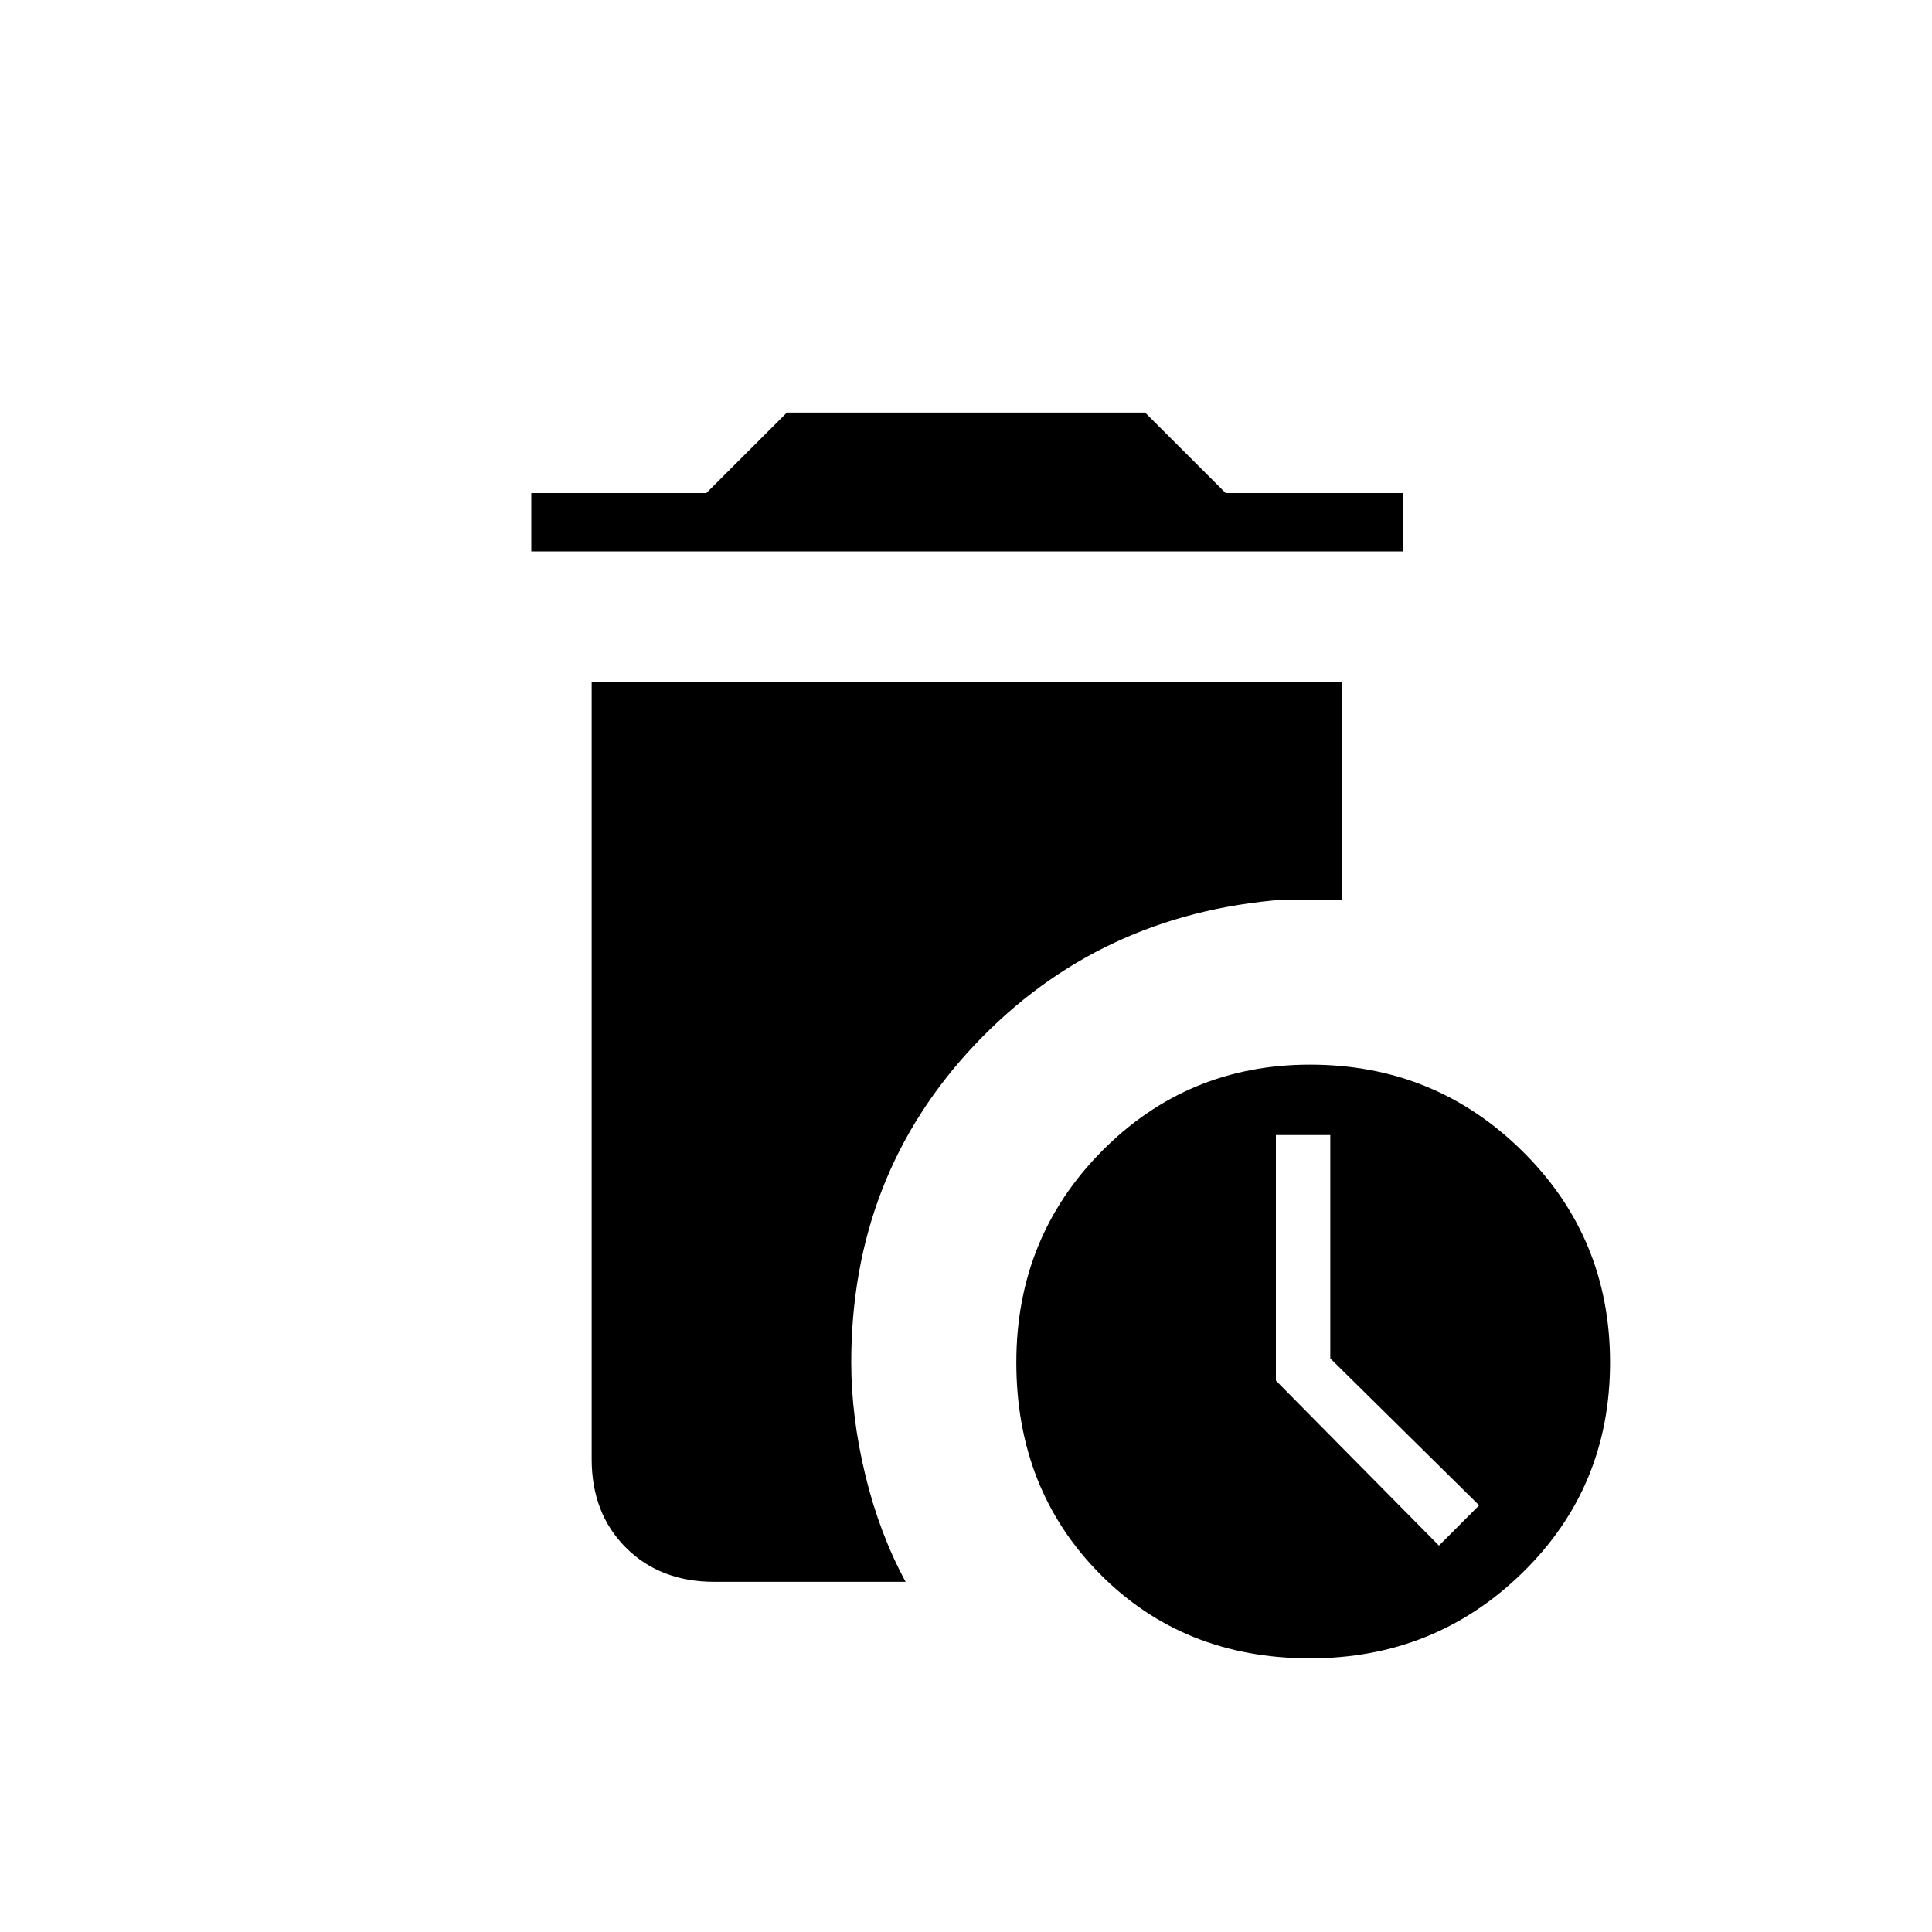 <svg xmlns="http://www.w3.org/2000/svg" height="20" width="20"><path d="M5.5 5.708V5.104H7.312L8.146 4.271H11.854L12.688 5.104H14.521V5.708ZM13.562 17.167Q12.25 17.167 11.385 16.292Q10.521 15.417 10.521 14.104Q10.521 12.812 11.406 11.917Q12.292 11.021 13.562 11.021Q14.854 11.021 15.76 11.917Q16.667 12.812 16.667 14.104Q16.667 15.396 15.76 16.281Q14.854 17.167 13.562 17.167ZM14.896 16 15.312 15.583 13.771 14.062V11.75H13.208V14.292ZM7.396 16.375Q6.833 16.375 6.479 16.021Q6.125 15.667 6.125 15.104V7.062H13.896V9.312Q13.708 9.312 13.583 9.312Q13.458 9.312 13.292 9.312Q11.375 9.458 10.094 10.812Q8.812 12.167 8.812 14.104Q8.812 14.667 8.958 15.271Q9.104 15.875 9.375 16.375Z"/></svg>